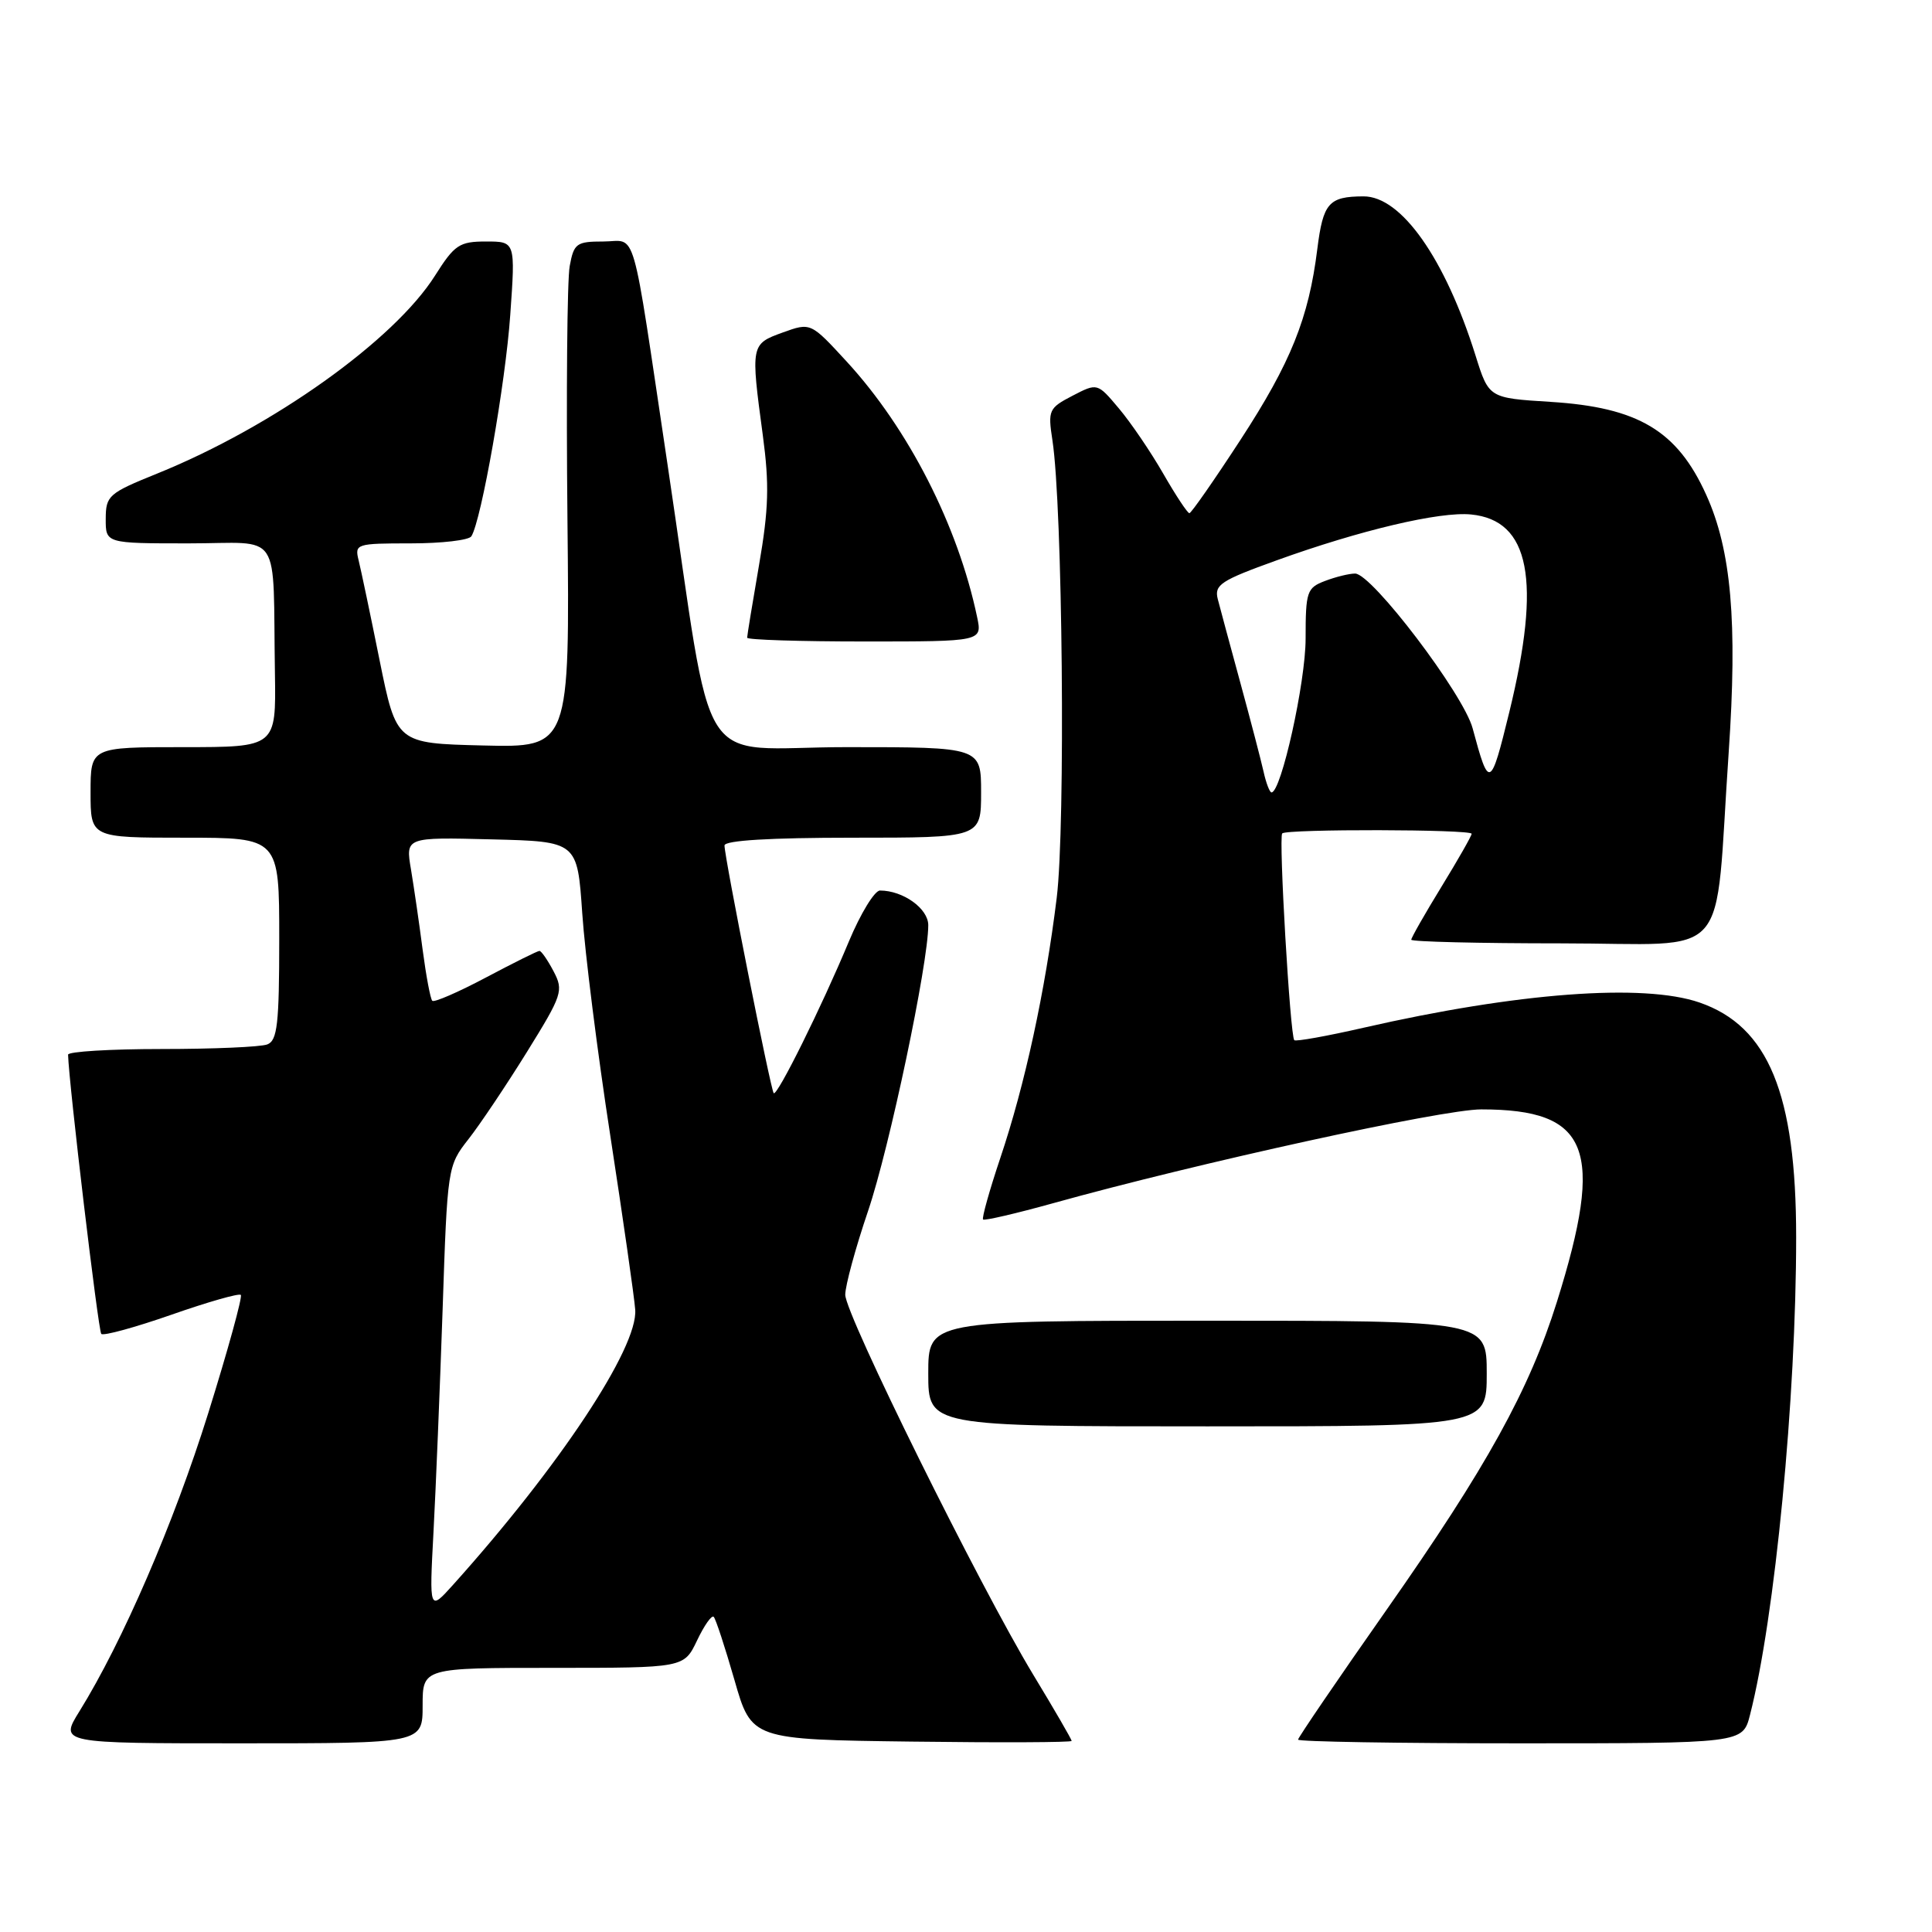 <?xml version="1.0" encoding="UTF-8" standalone="no"?>
<!DOCTYPE svg PUBLIC "-//W3C//DTD SVG 1.1//EN" "http://www.w3.org/Graphics/SVG/1.1/DTD/svg11.dtd" >
<svg xmlns="http://www.w3.org/2000/svg" xmlns:xlink="http://www.w3.org/1999/xlink" version="1.1" viewBox="0 0 256 256">
 <g >
 <path fill="currentColor"
d=" M 56.00 226.00 C 56.00 221.00 56.00 221.00 73.31 221.00 C 90.63 221.00 90.63 221.00 92.36 217.38 C 93.31 215.38 94.30 213.97 94.57 214.24 C 94.84 214.51 96.07 218.27 97.32 222.61 C 99.58 230.50 99.58 230.50 120.79 230.77 C 132.45 230.92 142.00 230.88 142.00 230.68 C 142.00 230.48 139.71 226.53 136.91 221.91 C 129.77 210.10 112.00 174.18 112.00 171.56 C 112.00 170.36 113.36 165.35 115.03 160.44 C 117.86 152.09 123.00 127.69 123.00 122.59 C 123.00 120.39 119.67 118.00 116.60 118.00 C 115.89 118.00 114.03 121.04 112.48 124.75 C 108.86 133.44 102.97 145.31 102.52 144.85 C 102.13 144.46 96.00 113.62 96.00 112.03 C 96.00 111.36 102.04 111.00 113.00 111.00 C 130.00 111.00 130.00 111.00 130.00 105.00 C 130.00 99.00 130.00 99.00 112.20 99.00 C 91.77 99.00 94.76 103.71 88.46 61.61 C 83.56 28.87 84.47 32.00 79.93 32.00 C 76.39 32.00 76.04 32.25 75.49 35.25 C 75.15 37.04 75.02 52.13 75.19 68.78 C 75.50 99.06 75.50 99.06 64.02 98.78 C 52.53 98.50 52.53 98.50 50.30 87.50 C 49.08 81.45 47.83 75.49 47.52 74.25 C 46.98 72.07 47.19 72.00 54.42 72.00 C 58.52 72.00 62.14 71.58 62.46 71.06 C 63.79 68.91 66.98 50.79 67.61 41.75 C 68.30 32.00 68.30 32.00 64.40 32.00 C 60.87 32.00 60.23 32.43 57.65 36.51 C 52.23 45.09 36.17 56.54 20.85 62.74 C 14.39 65.35 14.02 65.67 14.01 68.75 C 14.00 72.00 14.00 72.00 25.00 72.00 C 37.56 72.00 36.12 69.83 36.43 89.25 C 36.58 99.00 36.58 99.00 24.29 99.00 C 12.00 99.00 12.00 99.00 12.00 105.00 C 12.00 111.00 12.00 111.00 24.50 111.00 C 37.00 111.00 37.00 111.00 37.00 124.39 C 37.00 135.68 36.75 137.88 35.42 138.39 C 34.55 138.73 28.25 139.00 21.42 139.00 C 14.59 139.00 9.01 139.34 9.02 139.75 C 9.11 143.45 13.02 176.35 13.42 176.75 C 13.71 177.04 17.89 175.89 22.71 174.21 C 27.53 172.52 31.67 171.34 31.91 171.58 C 32.15 171.82 30.21 178.87 27.59 187.26 C 23.05 201.79 16.24 217.55 10.53 226.75 C 7.89 231.00 7.89 231.00 31.94 231.00 C 56.00 231.00 56.00 231.00 56.00 226.00 Z  M 231.88 227.25 C 235.19 214.34 238.00 185.23 238.00 163.95 C 238.00 144.94 234.32 135.99 225.20 132.84 C 217.76 130.27 201.02 131.53 180.68 136.18 C 175.83 137.29 171.70 138.03 171.50 137.83 C 170.95 137.28 169.41 110.92 169.90 110.43 C 170.50 109.83 195.00 109.88 195.00 110.48 C 195.00 110.75 193.20 113.91 191.00 117.50 C 188.80 121.09 187.00 124.25 187.00 124.52 C 187.00 124.78 195.96 125.00 206.91 125.00 C 229.82 125.00 227.11 128.09 229.06 99.70 C 230.24 82.43 229.41 72.89 226.08 65.56 C 222.24 57.06 217.06 53.97 205.45 53.25 C 197.28 52.74 197.28 52.74 195.52 47.12 C 191.48 34.24 185.67 25.99 180.66 26.02 C 176.06 26.04 175.32 26.89 174.55 33.00 C 173.41 42.16 171.04 48.04 164.39 58.25 C 160.90 63.61 157.84 68.00 157.60 68.00 C 157.35 68.00 155.79 65.64 154.13 62.75 C 152.47 59.86 149.83 55.98 148.26 54.12 C 145.41 50.73 145.41 50.73 142.11 52.44 C 138.97 54.07 138.84 54.36 139.45 58.33 C 140.80 67.06 141.20 109.39 140.02 118.97 C 138.50 131.32 135.82 143.71 132.54 153.46 C 131.10 157.75 130.08 161.41 130.26 161.59 C 130.44 161.77 134.62 160.80 139.55 159.43 C 158.64 154.11 191.09 147.00 196.27 147.00 C 210.61 147.00 212.66 152.20 206.30 172.50 C 202.64 184.17 197.00 194.39 183.76 213.26 C 177.29 222.48 172.00 230.25 172.00 230.51 C 172.00 230.78 185.26 231.00 201.46 231.00 C 230.92 231.00 230.92 231.00 231.88 227.25 Z  M 197.00 182.00 C 197.00 175.00 197.00 175.00 160.00 175.00 C 123.00 175.00 123.00 175.00 123.00 182.00 C 123.00 189.00 123.00 189.00 160.00 189.00 C 197.00 189.00 197.00 189.00 197.00 182.00 Z  M 129.47 81.75 C 126.93 69.65 120.37 56.80 112.20 47.92 C 107.42 42.72 107.42 42.72 103.71 44.06 C 99.48 45.59 99.46 45.68 101.08 57.70 C 101.95 64.19 101.86 67.44 100.58 74.85 C 99.71 79.89 99.00 84.23 99.00 84.50 C 99.00 84.78 106.01 85.00 114.58 85.00 C 130.16 85.00 130.16 85.00 129.47 81.75 Z  M 57.44 203.00 C 57.75 197.22 58.29 183.95 58.65 173.50 C 59.28 154.67 59.31 154.47 62.07 150.95 C 63.60 149.00 67.08 143.81 69.81 139.41 C 74.52 131.81 74.70 131.27 73.35 128.70 C 72.57 127.22 71.73 126.00 71.48 126.00 C 71.23 126.00 68.04 127.59 64.38 129.53 C 60.72 131.47 57.52 132.86 57.28 132.61 C 57.03 132.36 56.46 129.31 56.00 125.83 C 55.55 122.35 54.85 117.57 54.46 115.22 C 53.73 110.93 53.73 110.93 65.12 111.22 C 76.50 111.50 76.50 111.50 77.15 121.00 C 77.50 126.22 79.17 139.50 80.87 150.50 C 82.56 161.50 84.05 171.87 84.17 173.55 C 84.54 178.58 74.11 194.33 60.03 210.00 C 56.88 213.50 56.88 213.50 57.44 203.00 Z  M 167.43 102.25 C 167.09 100.74 165.71 95.45 164.36 90.50 C 163.01 85.55 161.66 80.55 161.36 79.38 C 160.88 77.49 161.75 76.92 169.16 74.25 C 180.24 70.25 190.77 67.76 194.92 68.17 C 202.72 68.93 204.26 76.88 199.99 94.36 C 197.50 104.54 197.31 104.62 195.13 96.50 C 193.92 91.98 181.78 76.00 179.56 76.00 C 178.77 76.00 176.98 76.44 175.57 76.98 C 173.17 77.89 173.00 78.38 173.00 84.62 C 173.00 90.42 169.76 105.00 168.48 105.00 C 168.24 105.00 167.76 103.76 167.43 102.25 Z "/>
</g>
</svg>